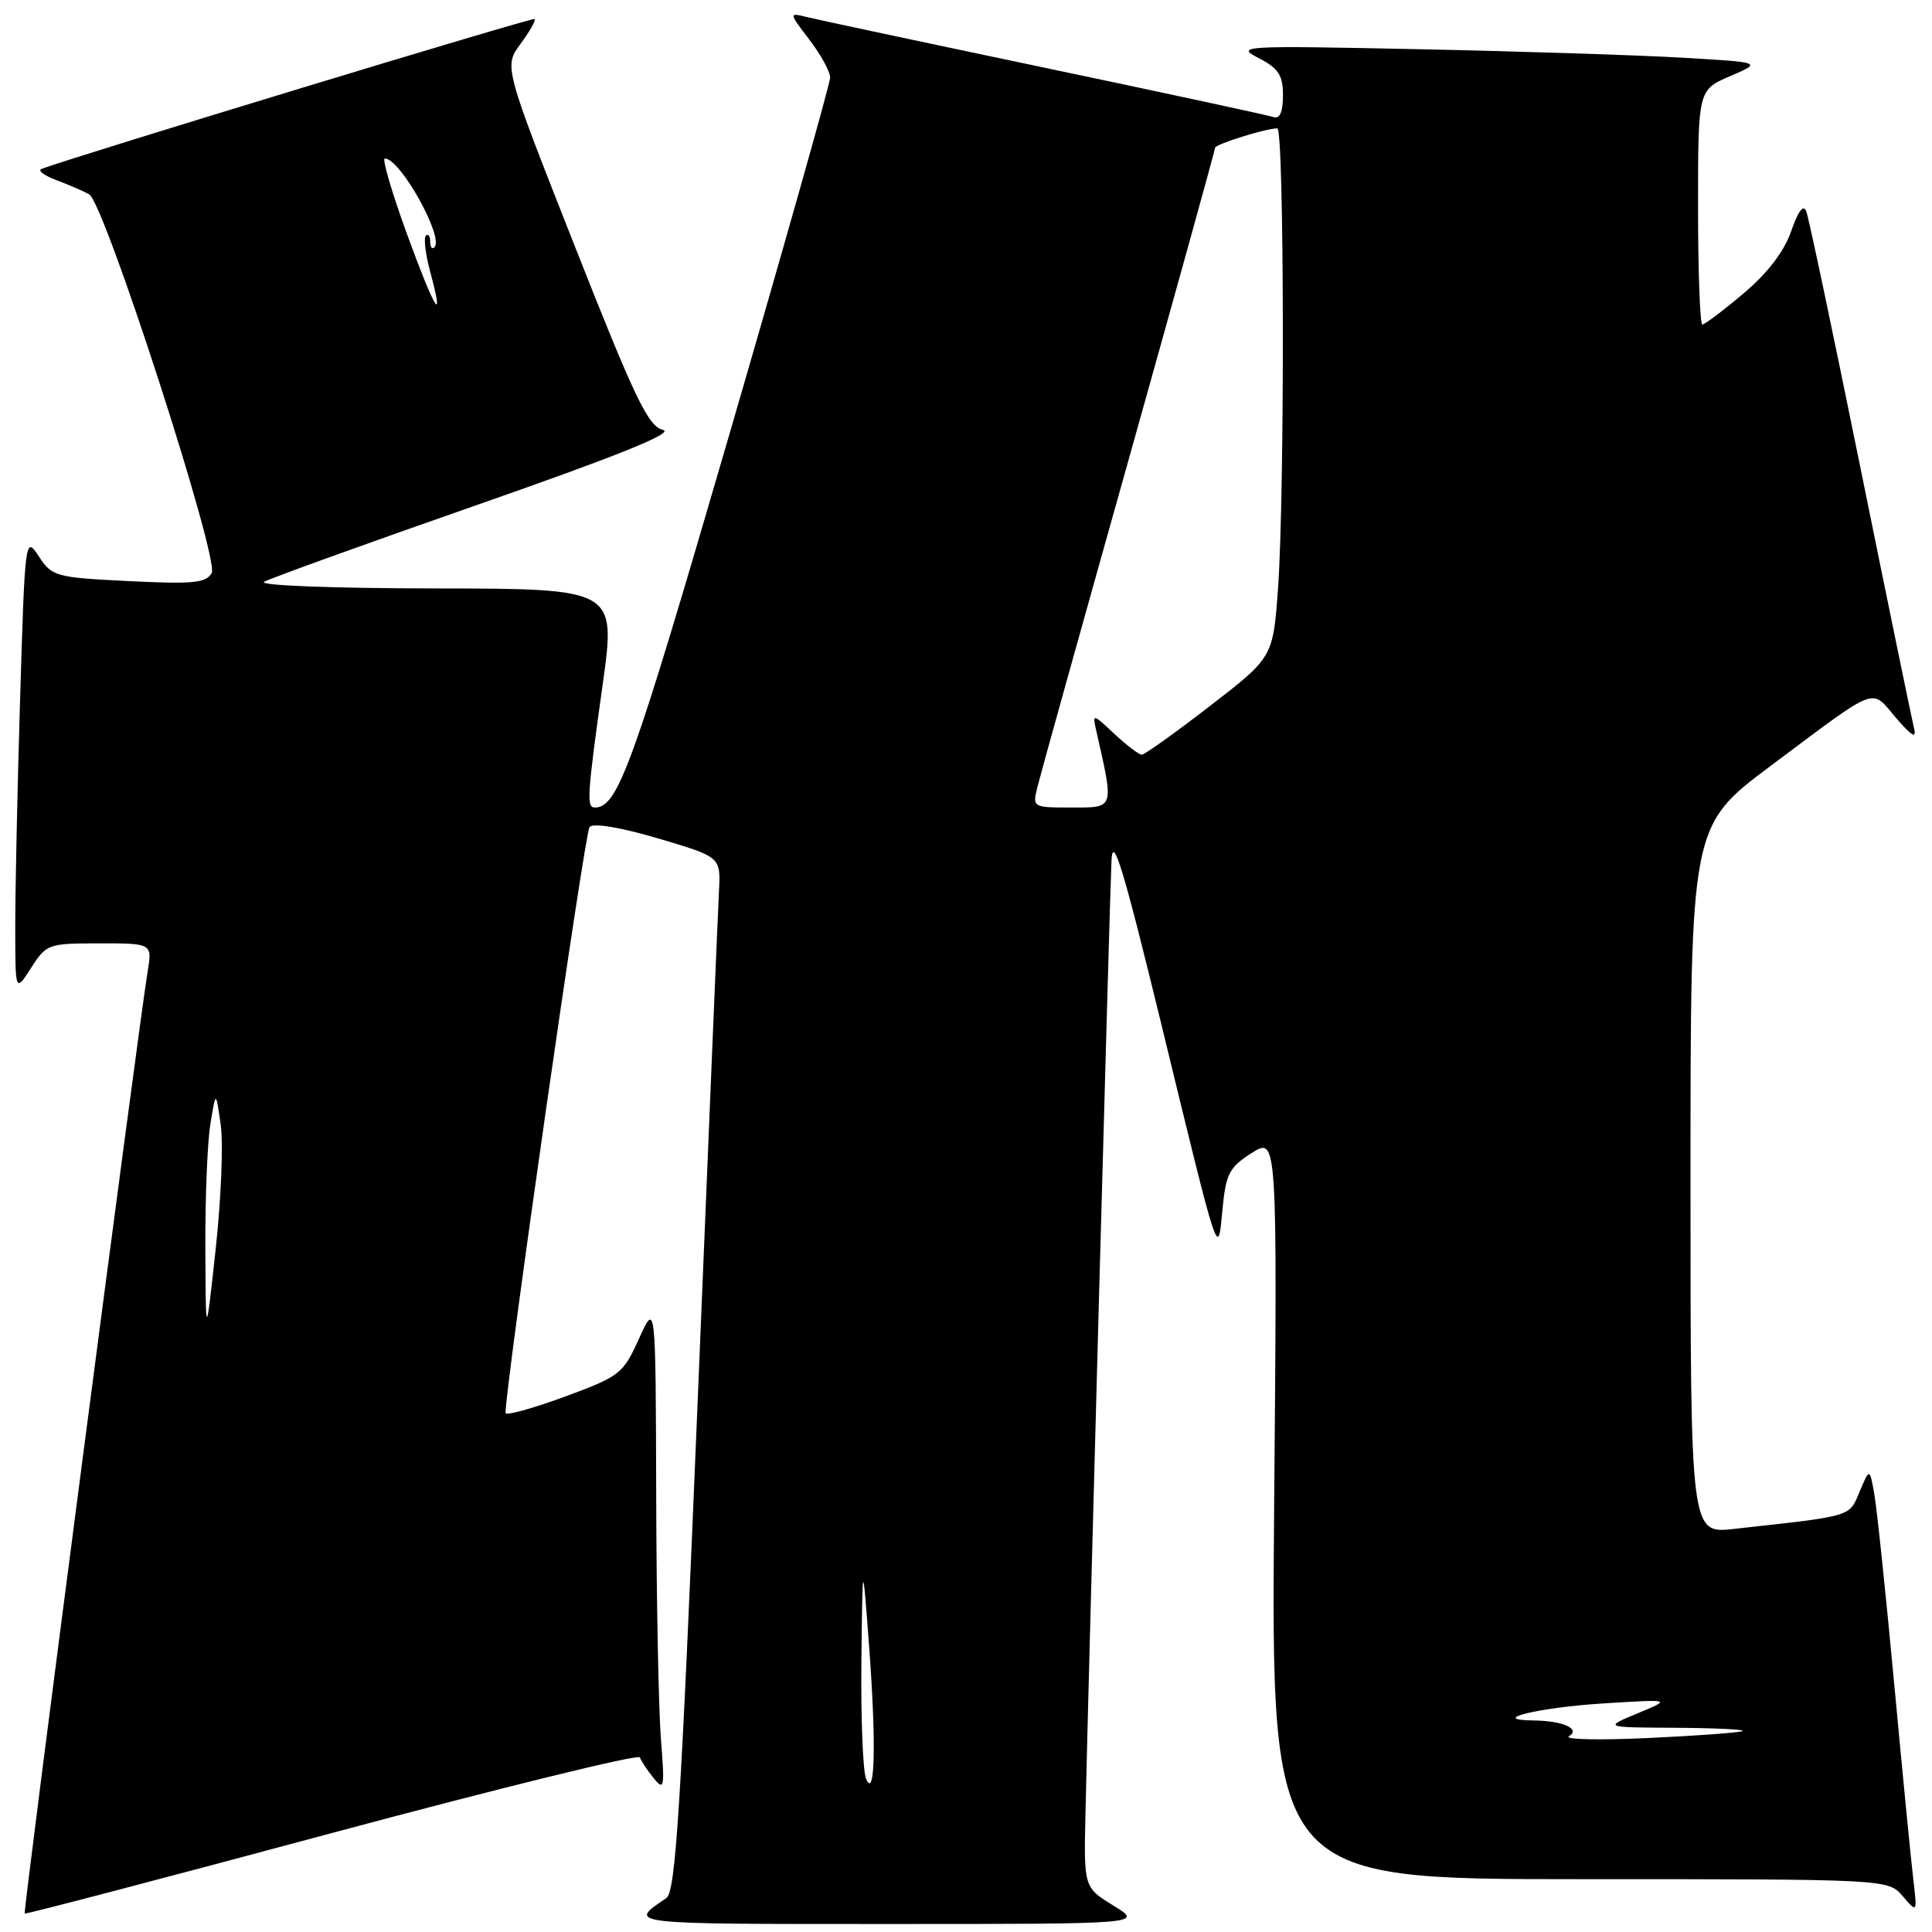 <?xml version="1.0" encoding="UTF-8" standalone="no"?>
<!DOCTYPE svg PUBLIC "-//W3C//DTD SVG 1.1//EN" "http://www.w3.org/Graphics/SVG/1.1/DTD/svg11.dtd" >
<svg xmlns="http://www.w3.org/2000/svg" xmlns:xlink="http://www.w3.org/1999/xlink" version="1.1" viewBox="0 0 256 256">
 <g >
 <path fill="currentColor"
d=" M 147.55 252.51 C 143.61 250.09 143.61 250.09 143.83 240.29 C 144.28 220.28 147.06 118.34 147.28 114.00 C 147.45 110.46 148.84 115.02 153.83 135.50 C 161.66 167.69 161.36 166.77 161.99 160.20 C 162.44 155.52 162.89 154.66 165.87 152.77 C 169.25 150.65 169.25 150.65 168.83 199.82 C 168.42 249.00 168.42 249.00 209.30 249.00 C 250.18 249.00 250.18 249.00 252.12 251.25 C 254.05 253.50 254.05 253.50 253.52 249.00 C 253.22 246.53 252.08 234.82 250.98 223.00 C 249.88 211.18 248.70 199.93 248.36 198.00 C 247.74 194.50 247.74 194.50 246.41 197.65 C 244.98 201.03 245.67 200.83 229.75 202.59 C 224.00 203.23 224.00 203.23 224.00 156.33 C 224.00 109.43 224.00 109.43 234.65 101.46 C 249.09 90.67 247.84 91.15 251.22 95.11 C 253.30 97.54 253.98 97.94 253.62 96.50 C 253.35 95.40 250.15 79.88 246.52 62.00 C 242.89 44.12 239.66 28.82 239.34 28.00 C 238.97 27.03 238.27 27.95 237.34 30.63 C 236.41 33.33 234.22 36.18 231.03 38.88 C 228.34 41.15 225.88 43.00 225.57 43.00 C 225.26 43.00 225.00 36.01 225.00 27.46 C 225.00 11.92 225.00 11.92 229.25 10.09 C 233.50 8.26 233.50 8.26 223.00 7.65 C 217.22 7.31 201.47 6.80 188.00 6.52 C 164.60 6.03 163.65 6.08 166.75 7.68 C 169.42 9.06 170.00 9.95 170.00 12.65 C 170.00 14.84 169.58 15.80 168.75 15.51 C 168.06 15.28 154.45 12.34 138.50 8.99 C 122.55 5.64 108.38 2.62 107.00 2.28 C 104.50 1.66 104.50 1.66 107.25 5.26 C 108.76 7.24 110.00 9.50 110.00 10.27 C 110.00 11.04 103.92 32.56 96.49 58.09 C 83.79 101.69 81.87 107.00 78.81 107.00 C 77.70 107.00 77.80 105.42 79.85 90.75 C 81.63 78.00 81.63 78.00 57.57 77.97 C 43.80 77.95 34.14 77.57 35.00 77.09 C 35.83 76.62 48.57 72.02 63.32 66.87 C 81.99 60.35 89.44 57.34 87.84 56.96 C 85.89 56.50 84.13 52.82 76.16 32.61 C 66.77 8.80 66.77 8.80 68.97 5.82 C 70.18 4.18 71.02 2.70 70.84 2.52 C 70.58 2.27 9.92 20.71 5.50 22.38 C 4.95 22.59 5.85 23.26 7.50 23.88 C 9.15 24.50 11.09 25.34 11.82 25.75 C 13.84 26.89 29.07 74.00 28.05 75.92 C 27.33 77.25 25.63 77.42 17.08 77.00 C 7.36 76.52 6.89 76.39 5.14 73.72 C 3.34 70.97 3.31 71.20 2.66 92.72 C 2.30 104.70 2.01 118.33 2.02 123.00 C 2.03 131.50 2.03 131.50 4.12 128.25 C 6.14 125.09 6.39 125.00 13.19 125.00 C 20.18 125.00 20.18 125.00 19.56 128.75 C 18.33 136.28 3.04 253.37 3.27 253.56 C 3.40 253.67 21.73 248.87 44.00 242.88 C 66.28 236.90 84.63 232.39 84.79 232.86 C 84.94 233.33 85.76 234.57 86.61 235.61 C 88.01 237.34 88.09 236.90 87.58 230.50 C 87.27 226.65 86.98 212.03 86.95 198.00 C 86.88 172.50 86.88 172.50 84.67 177.38 C 82.56 182.05 82.16 182.37 74.74 185.10 C 70.48 186.66 67.00 187.62 66.99 187.22 C 66.95 183.77 77.48 110.28 78.12 109.58 C 78.62 109.02 82.24 109.63 87.22 111.10 C 95.50 113.55 95.50 113.55 95.27 118.03 C 95.14 120.49 93.86 151.30 92.41 186.50 C 90.22 239.64 89.52 250.67 88.30 251.50 C 83.15 255.00 82.62 254.94 117.50 254.94 C 151.50 254.94 151.50 254.94 147.55 252.51 Z  M 114.75 235.67 C 114.34 234.66 114.06 227.69 114.14 220.17 C 114.29 206.50 114.29 206.50 115.15 218.00 C 116.12 230.95 115.95 238.60 114.75 235.67 Z  M 207.89 230.07 C 209.49 229.08 207.10 228.01 203.17 227.97 C 197.07 227.90 203.91 226.24 212.50 225.71 C 221.50 225.15 221.50 225.15 217.00 227.02 C 212.50 228.89 212.50 228.89 221.92 228.94 C 227.10 228.97 231.15 229.16 230.92 229.36 C 230.69 229.57 225.13 229.98 218.56 230.29 C 211.99 230.60 207.19 230.50 207.89 230.07 Z  M 27.21 165.50 C 27.18 158.90 27.47 151.47 27.87 149.00 C 28.60 144.50 28.60 144.50 29.24 149.00 C 29.60 151.47 29.30 158.90 28.58 165.50 C 27.27 177.50 27.27 177.50 27.21 165.50 Z  M 137.47 104.25 C 137.84 102.74 143.29 83.18 149.58 60.80 C 155.86 38.41 161.00 19.87 161.00 19.59 C 161.00 19.12 167.69 17.02 169.25 17.01 C 170.17 17.00 170.25 65.20 169.35 77.89 C 168.69 87.09 168.69 87.09 160.33 93.54 C 155.73 97.10 151.66 100.00 151.29 100.00 C 150.92 100.00 149.29 98.76 147.67 97.25 C 144.73 94.50 144.73 94.50 145.30 97.00 C 147.62 107.26 147.71 107.00 142.00 107.00 C 136.81 107.00 136.79 106.99 137.47 104.25 Z  M 53.89 30.91 C 51.91 25.46 50.60 21.00 50.99 21.00 C 53.04 21.00 58.87 31.46 57.56 32.77 C 57.25 33.08 57.00 32.73 57.00 32.00 C 57.00 31.27 56.75 30.92 56.43 31.23 C 56.12 31.54 56.38 33.69 57.00 36.00 C 58.99 43.38 57.61 41.12 53.89 30.91 Z "/>
</g>
</svg>